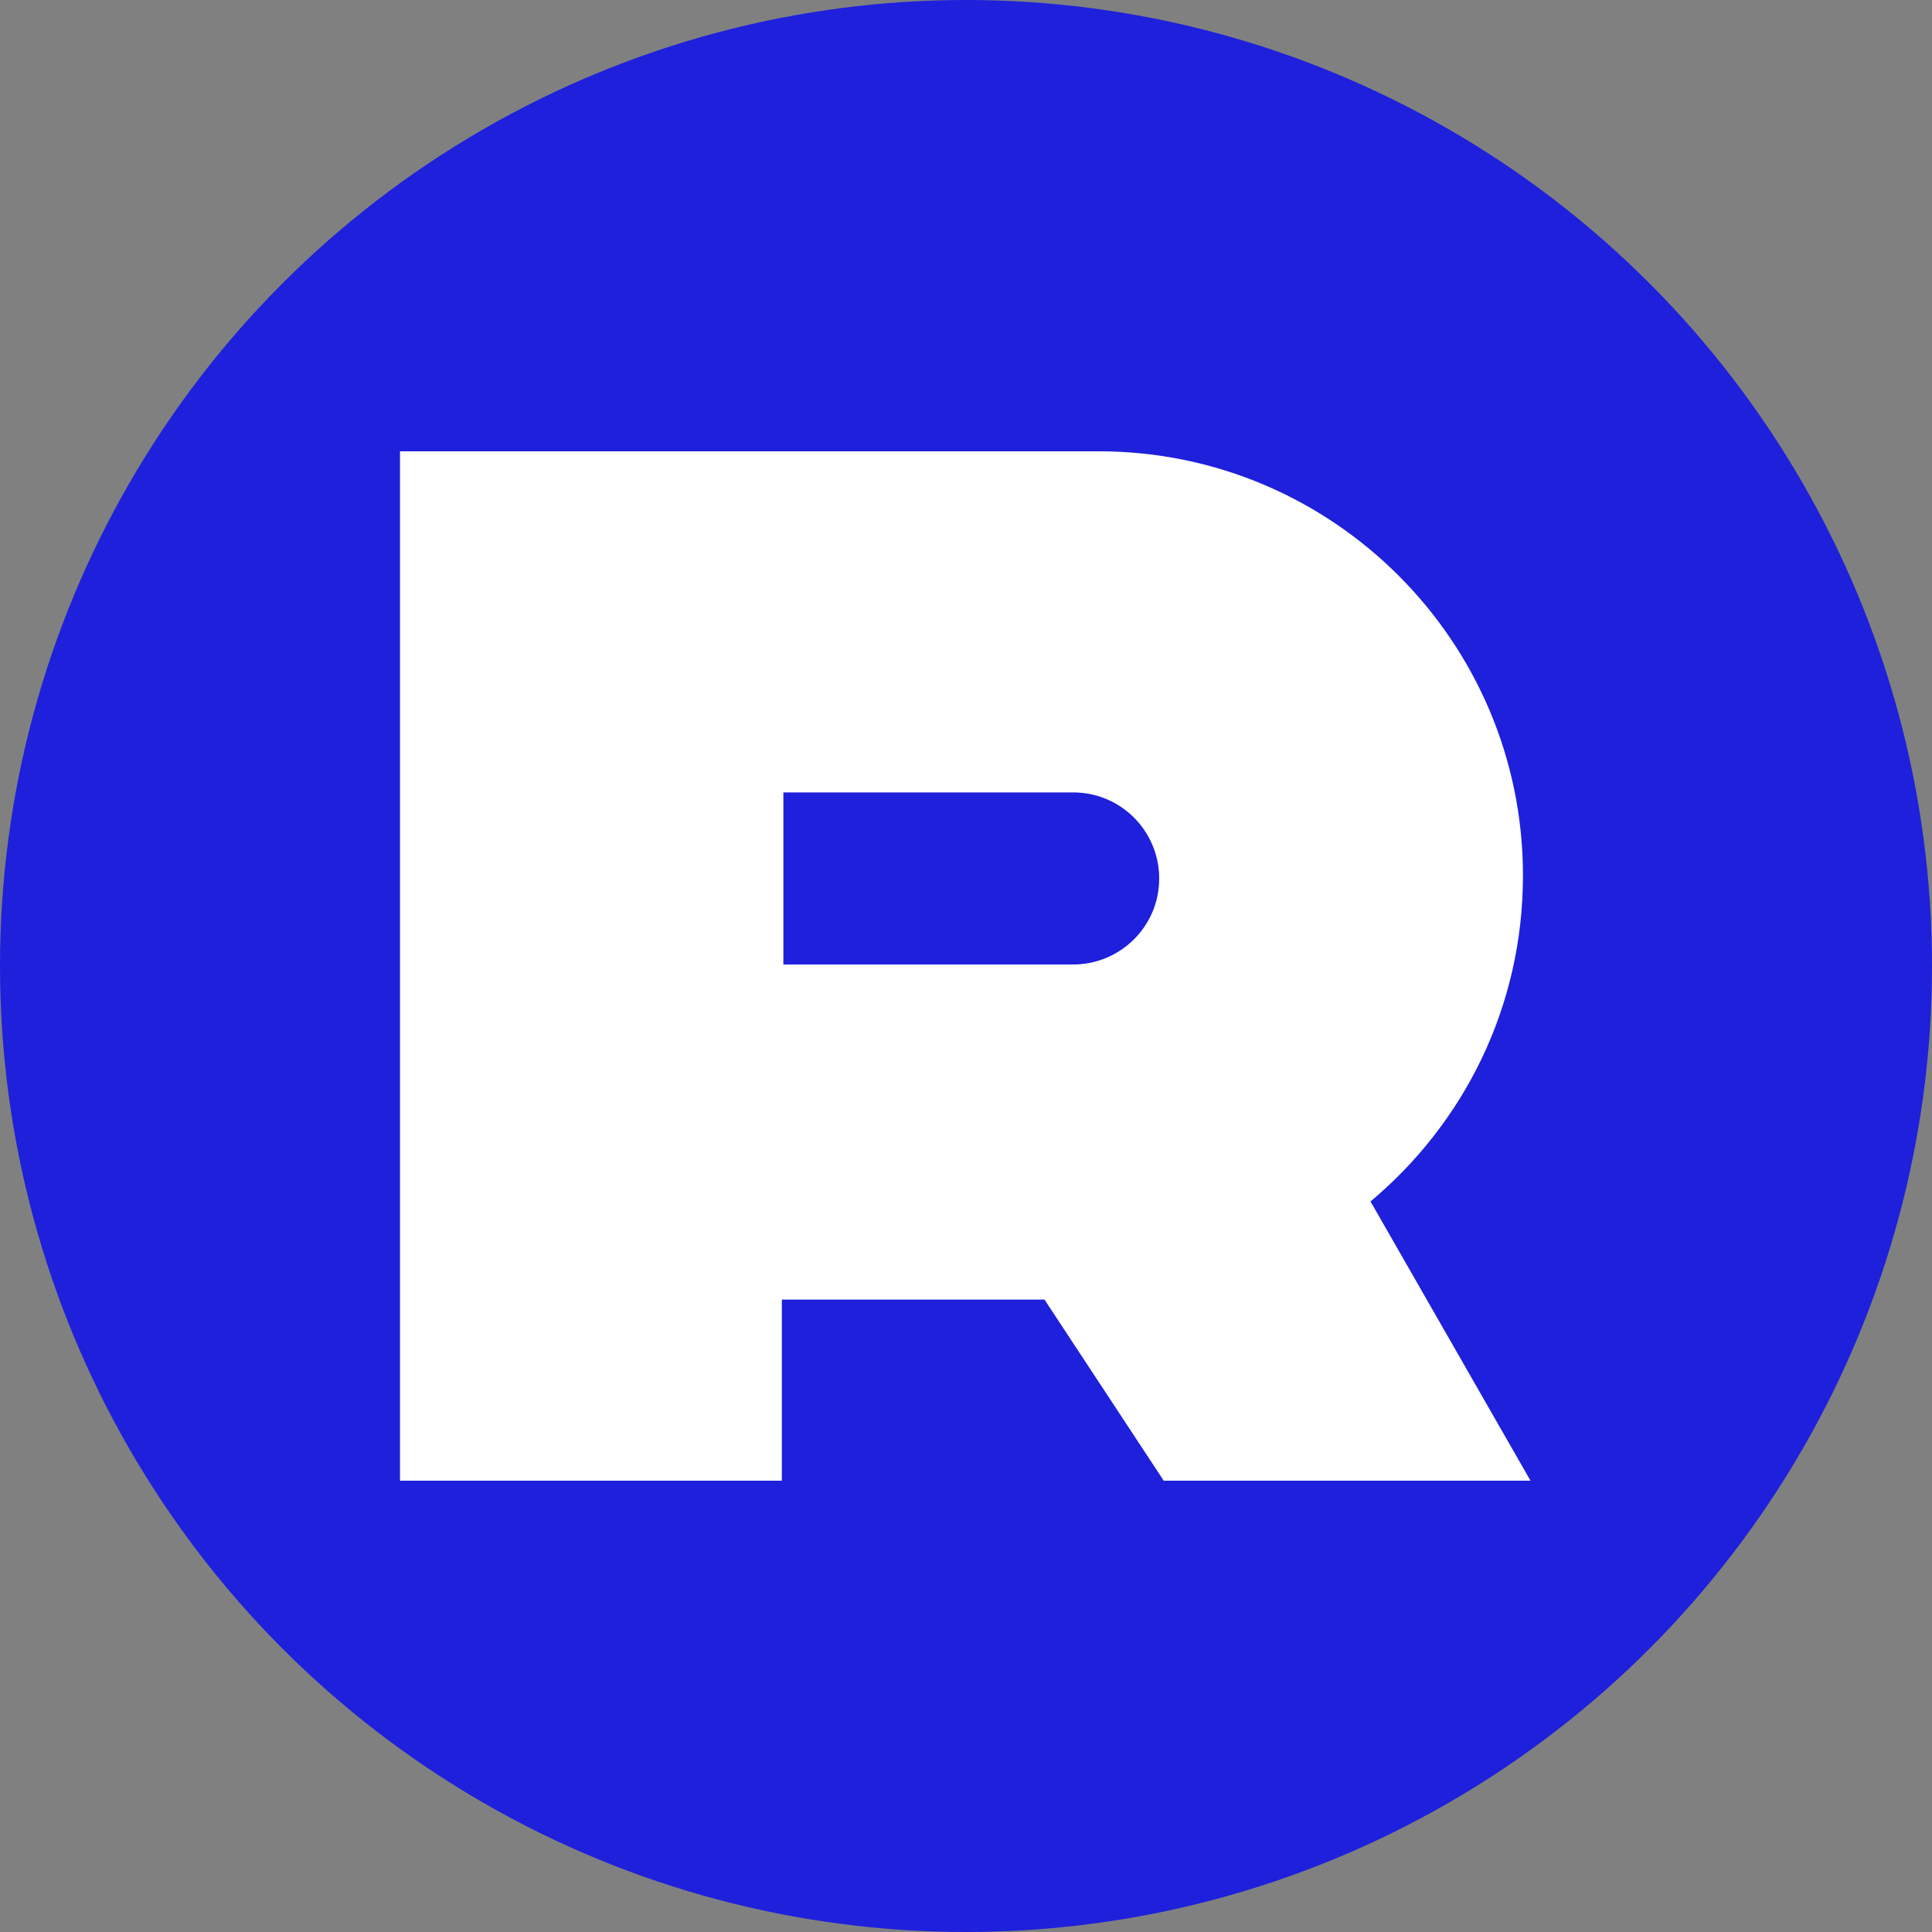 <?xml version="1.0" encoding="utf-8"?>
<!-- Generator: Adobe Illustrator 26.0.3, SVG Export Plug-In . SVG Version: 6.00 Build 0)  -->
<svg version="1.1" id="Layer_1" xmlns="http://www.w3.org/2000/svg" xmlns:xlink="http://www.w3.org/1999/xlink" x="0px" y="0px"
	 viewBox="0 0 128 128" style="enable-background:new 0 0 128 128;" xml:space="preserve">
<rect x="0" y="0" width="128" height="128" fill="#808080" stroke="none"/>
<style type="text/css">
	.st0{fill:#1E20DC;}
	.st1{fill:#FFFFFF;}
</style>
<circle class="st0" cx="64" cy="64" r="64"/>
<path class="st1" d="M77.1,98.1h24.3L90.8,79.6c6.2-5.2,10.1-12.9,10.1-21.6c0-15.5-12.6-28.1-28.1-28.1H38.3c-0.2,0-0.3,0-0.5,0
	c-5.9,0-11.3,0-11.3,0v68.2h25.3v-12h17.4L77.1,98.1z M51.9,52.5h19.2c3.2,0,5.7,2.6,5.7,5.7c0,3.2-2.6,5.7-5.7,5.7H51.9V52.5z"/>
</svg>
